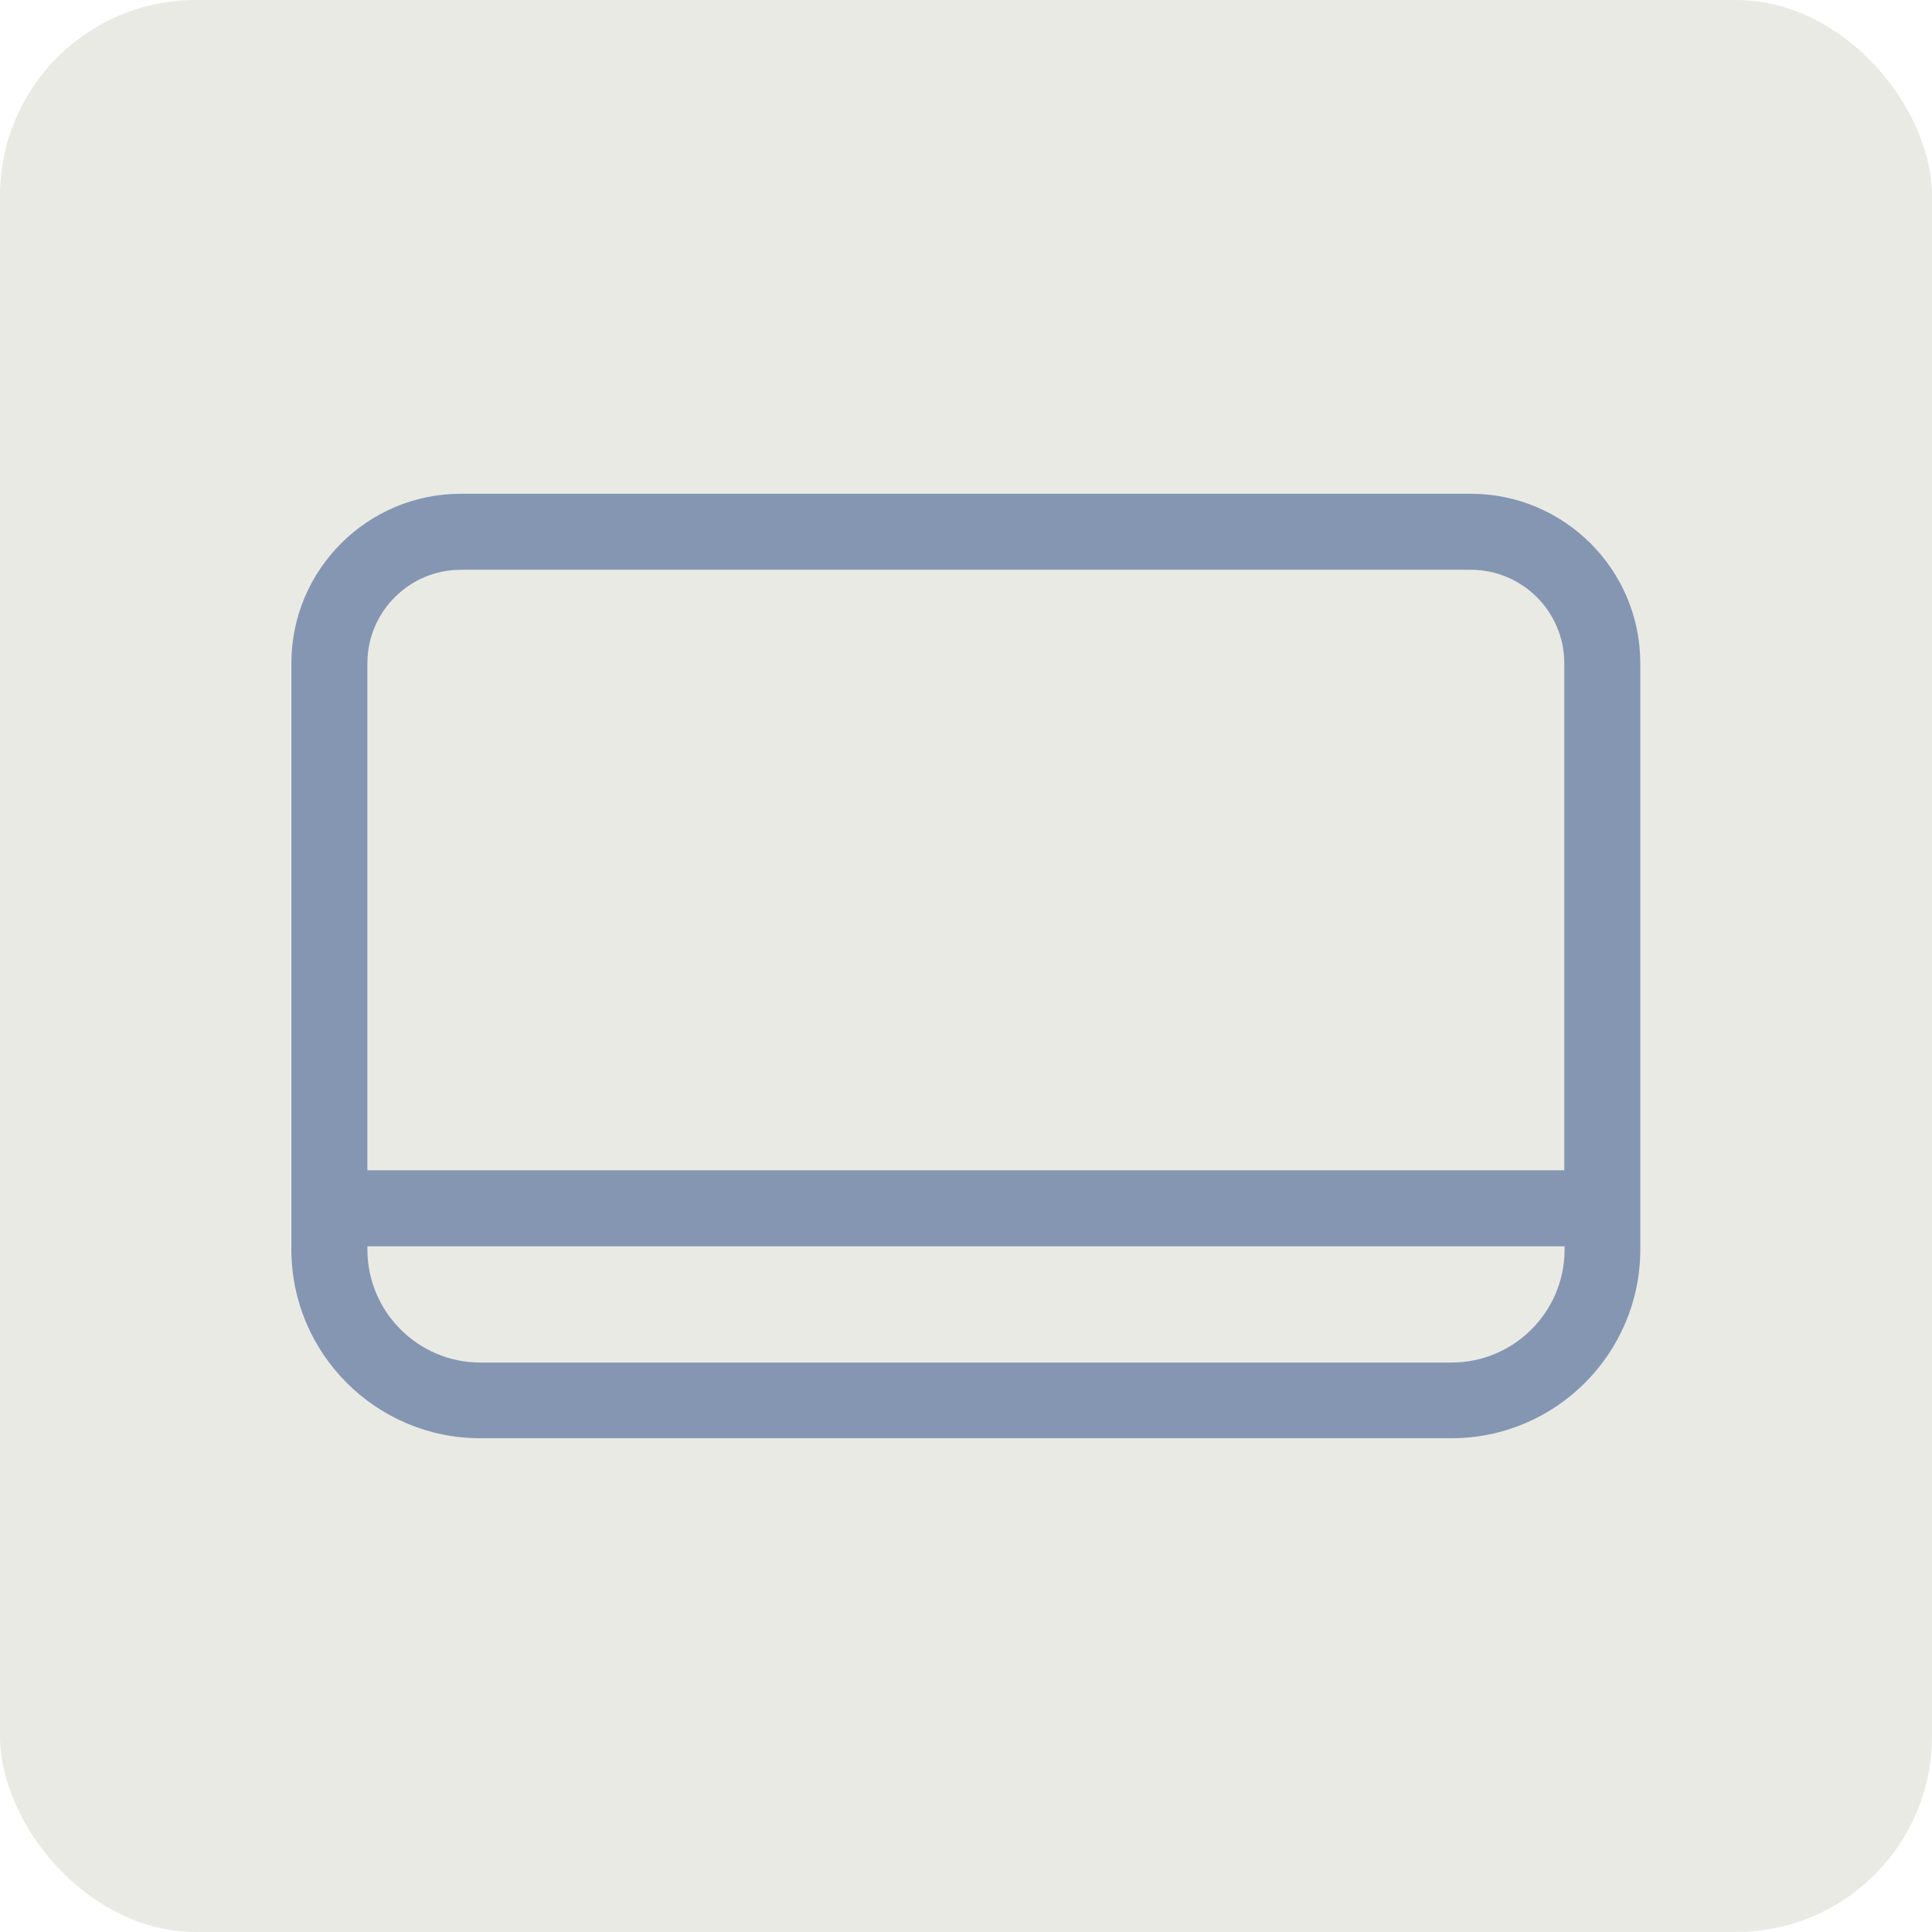<?xml version="1.0" encoding="UTF-8"?>
<svg id="Layer_2" data-name="Layer 2" xmlns="http://www.w3.org/2000/svg" viewBox="0 0 61 61">
  <defs>
    <style>
      .cls-1 {
        fill: #8496b2;
      }

      .cls-2 {
        fill: #eaeae5;
      }
    </style>
  </defs>
  <g id="Layer_1-2" data-name="Layer 1">
    <g>
      <rect class="cls-2" width="61" height="61" rx="6.18" ry="6.18"/>
      <path class="cls-1" d="M46.45,15.59H14.55c-2.95,0-5.35,2.4-5.35,5.35v18.51c0,3.29,2.68,5.96,5.96,5.96h30.67c3.29,0,5.96-2.68,5.96-5.96v-18.51c0-2.95-2.4-5.35-5.35-5.35ZM49.4,39.45c0,1.97-1.6,3.57-3.57,3.57H15.17c-1.97,0-3.57-1.6-3.57-3.57v-.1h37.8v.1ZM49.4,36.95H11.6v-16.01c0-1.63,1.33-2.95,2.95-2.95h31.89c1.63,0,2.95,1.33,2.95,2.95v16.01Z"/>
    </g>
  </g>
</svg>
